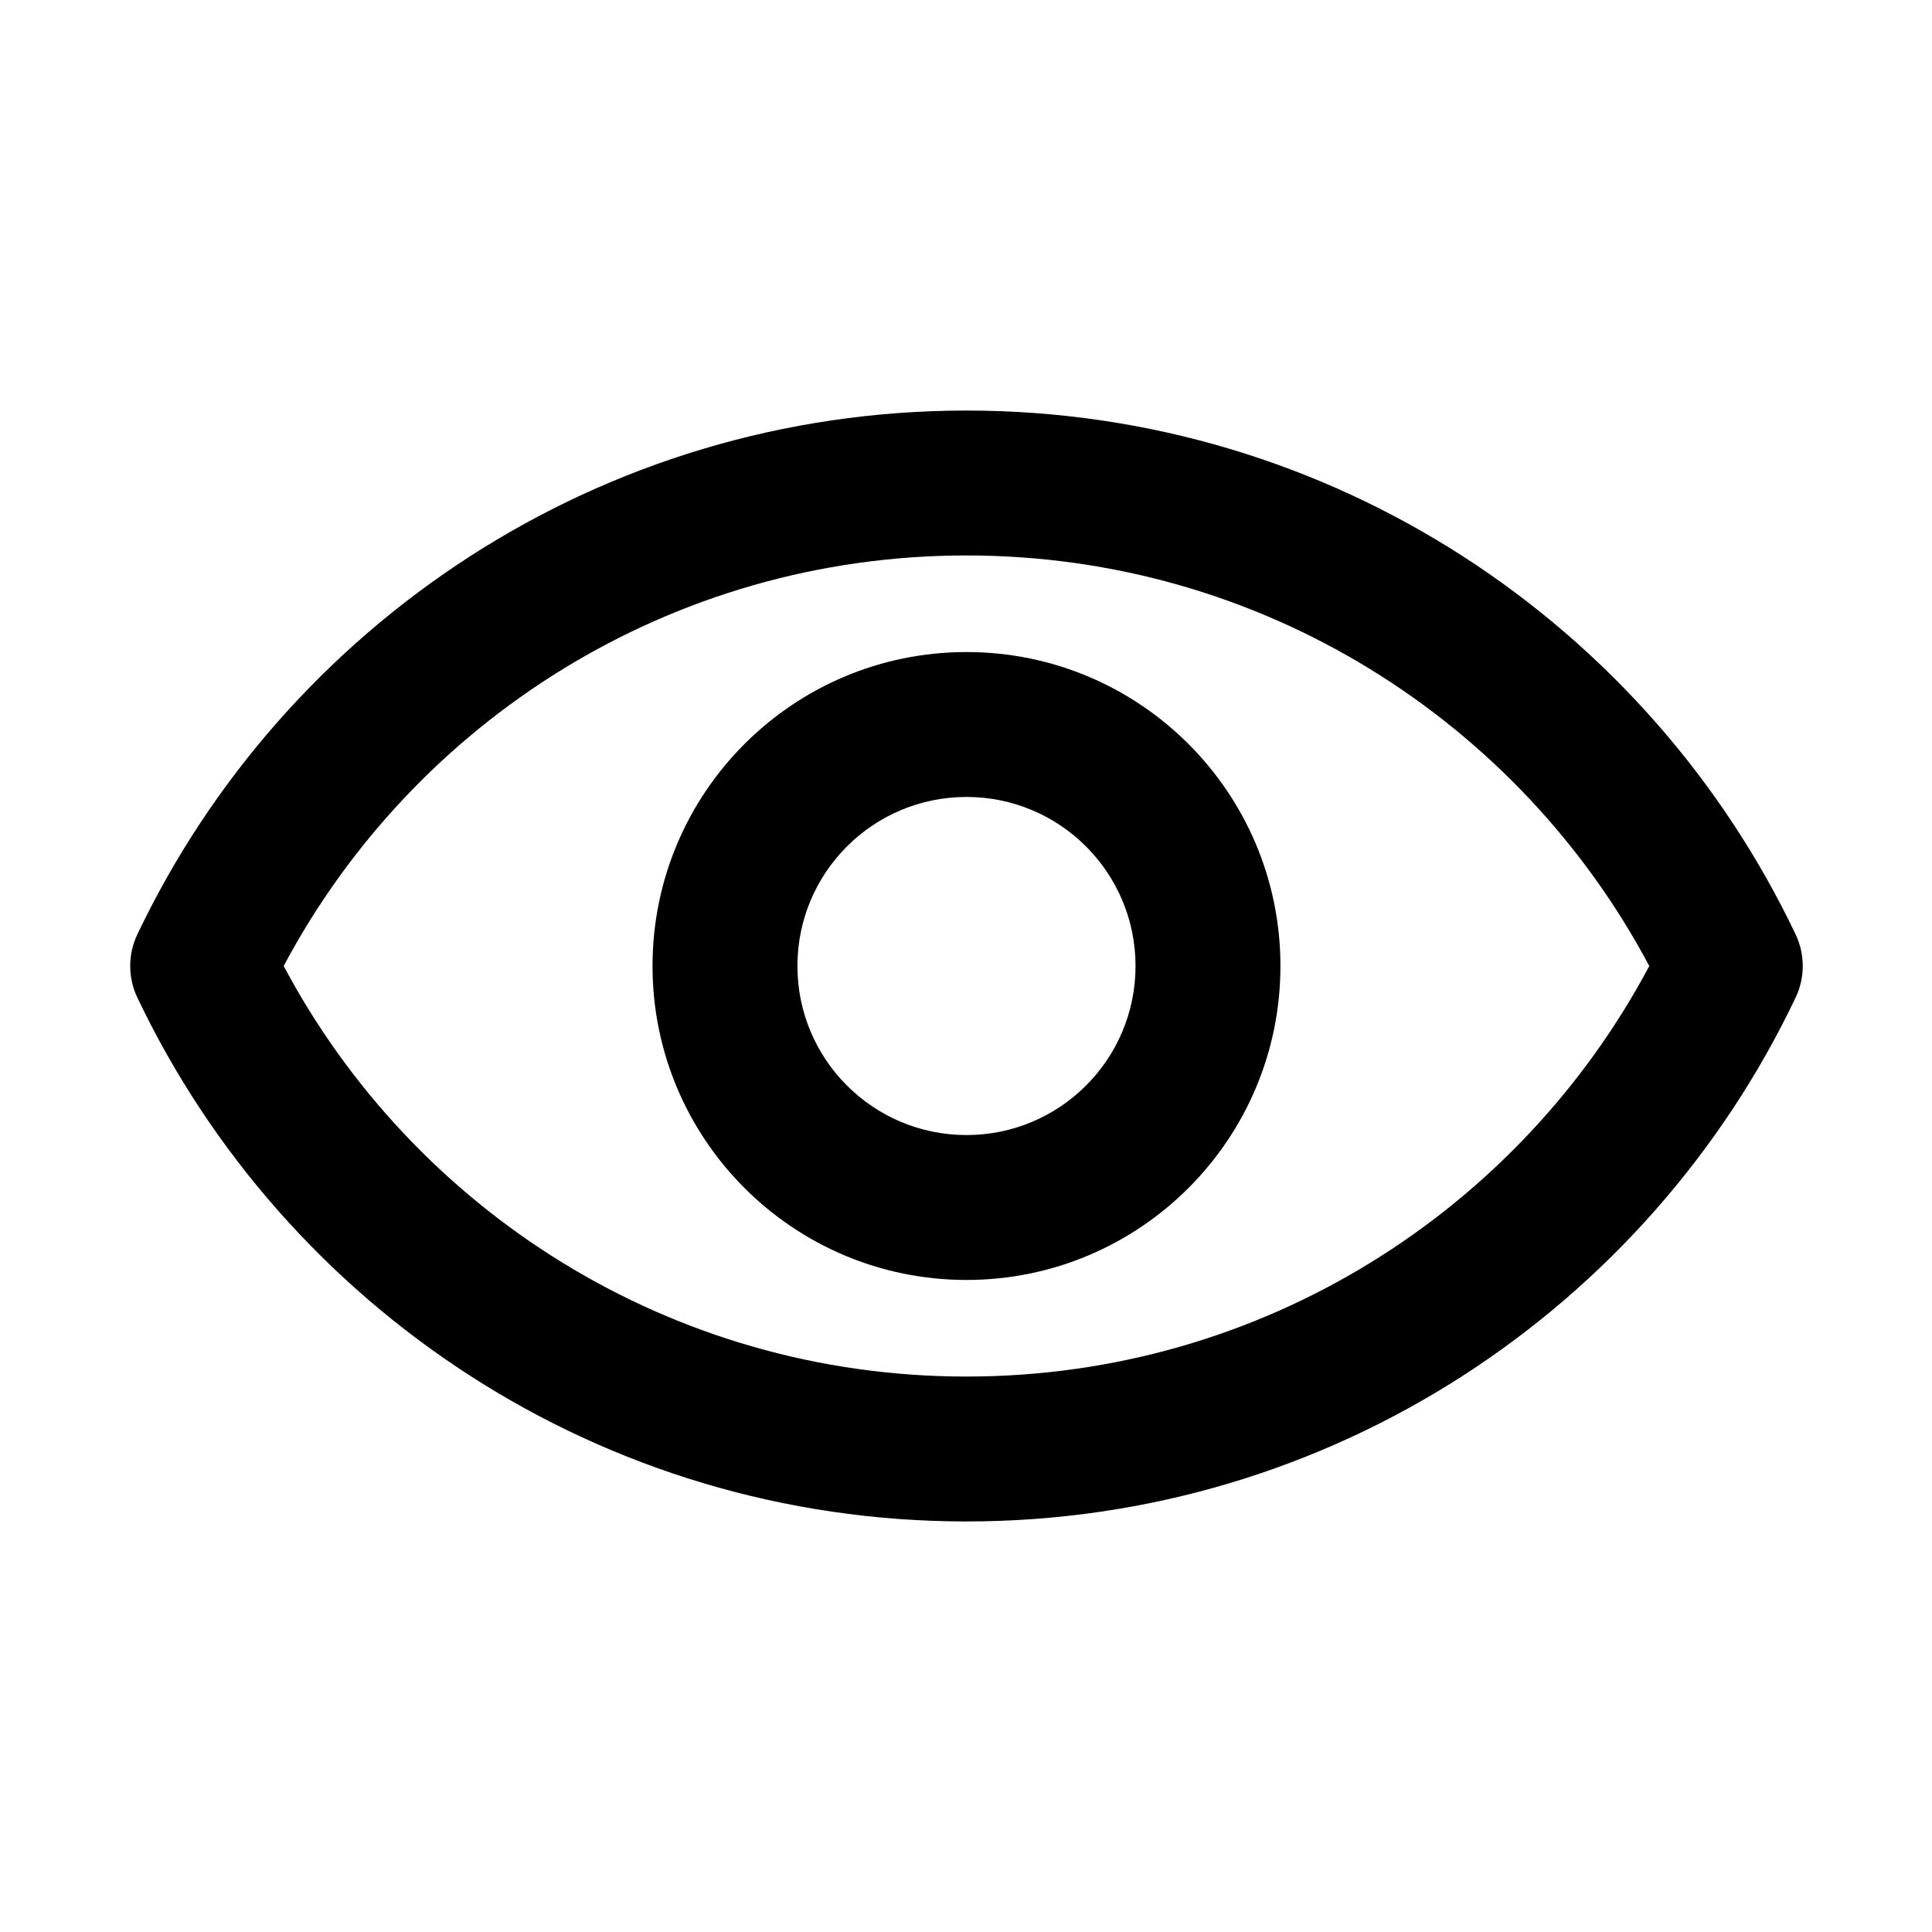 <svg width="24" height="24" viewBox="0 0 24 24" fill="none" xmlns="http://www.w3.org/2000/svg">
<path fill-rule="evenodd" clip-rule="evenodd" d="M3.524 12C5.137 8.966 8.33 6.9 12.006 6.9C15.682 6.9 18.875 8.966 20.488 12C18.875 15.034 15.682 17.1 12.006 17.1C8.33 17.1 5.137 15.034 3.524 12ZM22.306 12.392C22.424 12.144 22.424 11.856 22.306 11.608C20.475 7.76 16.551 5.1 12.006 5.1C7.461 5.1 3.537 7.76 1.706 11.608C1.588 11.856 1.588 12.144 1.706 12.392C3.537 16.24 7.461 18.9 12.006 18.9C16.551 18.9 20.475 16.24 22.306 12.392ZM9.906 12C9.906 10.84 10.846 9.9 12.006 9.9C13.166 9.9 14.106 10.84 14.106 12C14.106 13.16 13.166 14.1 12.006 14.1C10.846 14.1 9.906 13.16 9.906 12ZM12.006 8.1C9.852 8.1 8.106 9.846 8.106 12C8.106 14.154 9.852 15.9 12.006 15.9C14.16 15.9 15.906 14.154 15.906 12C15.906 9.846 14.16 8.1 12.006 8.1Z" fill="currentColor"/>
</svg>
